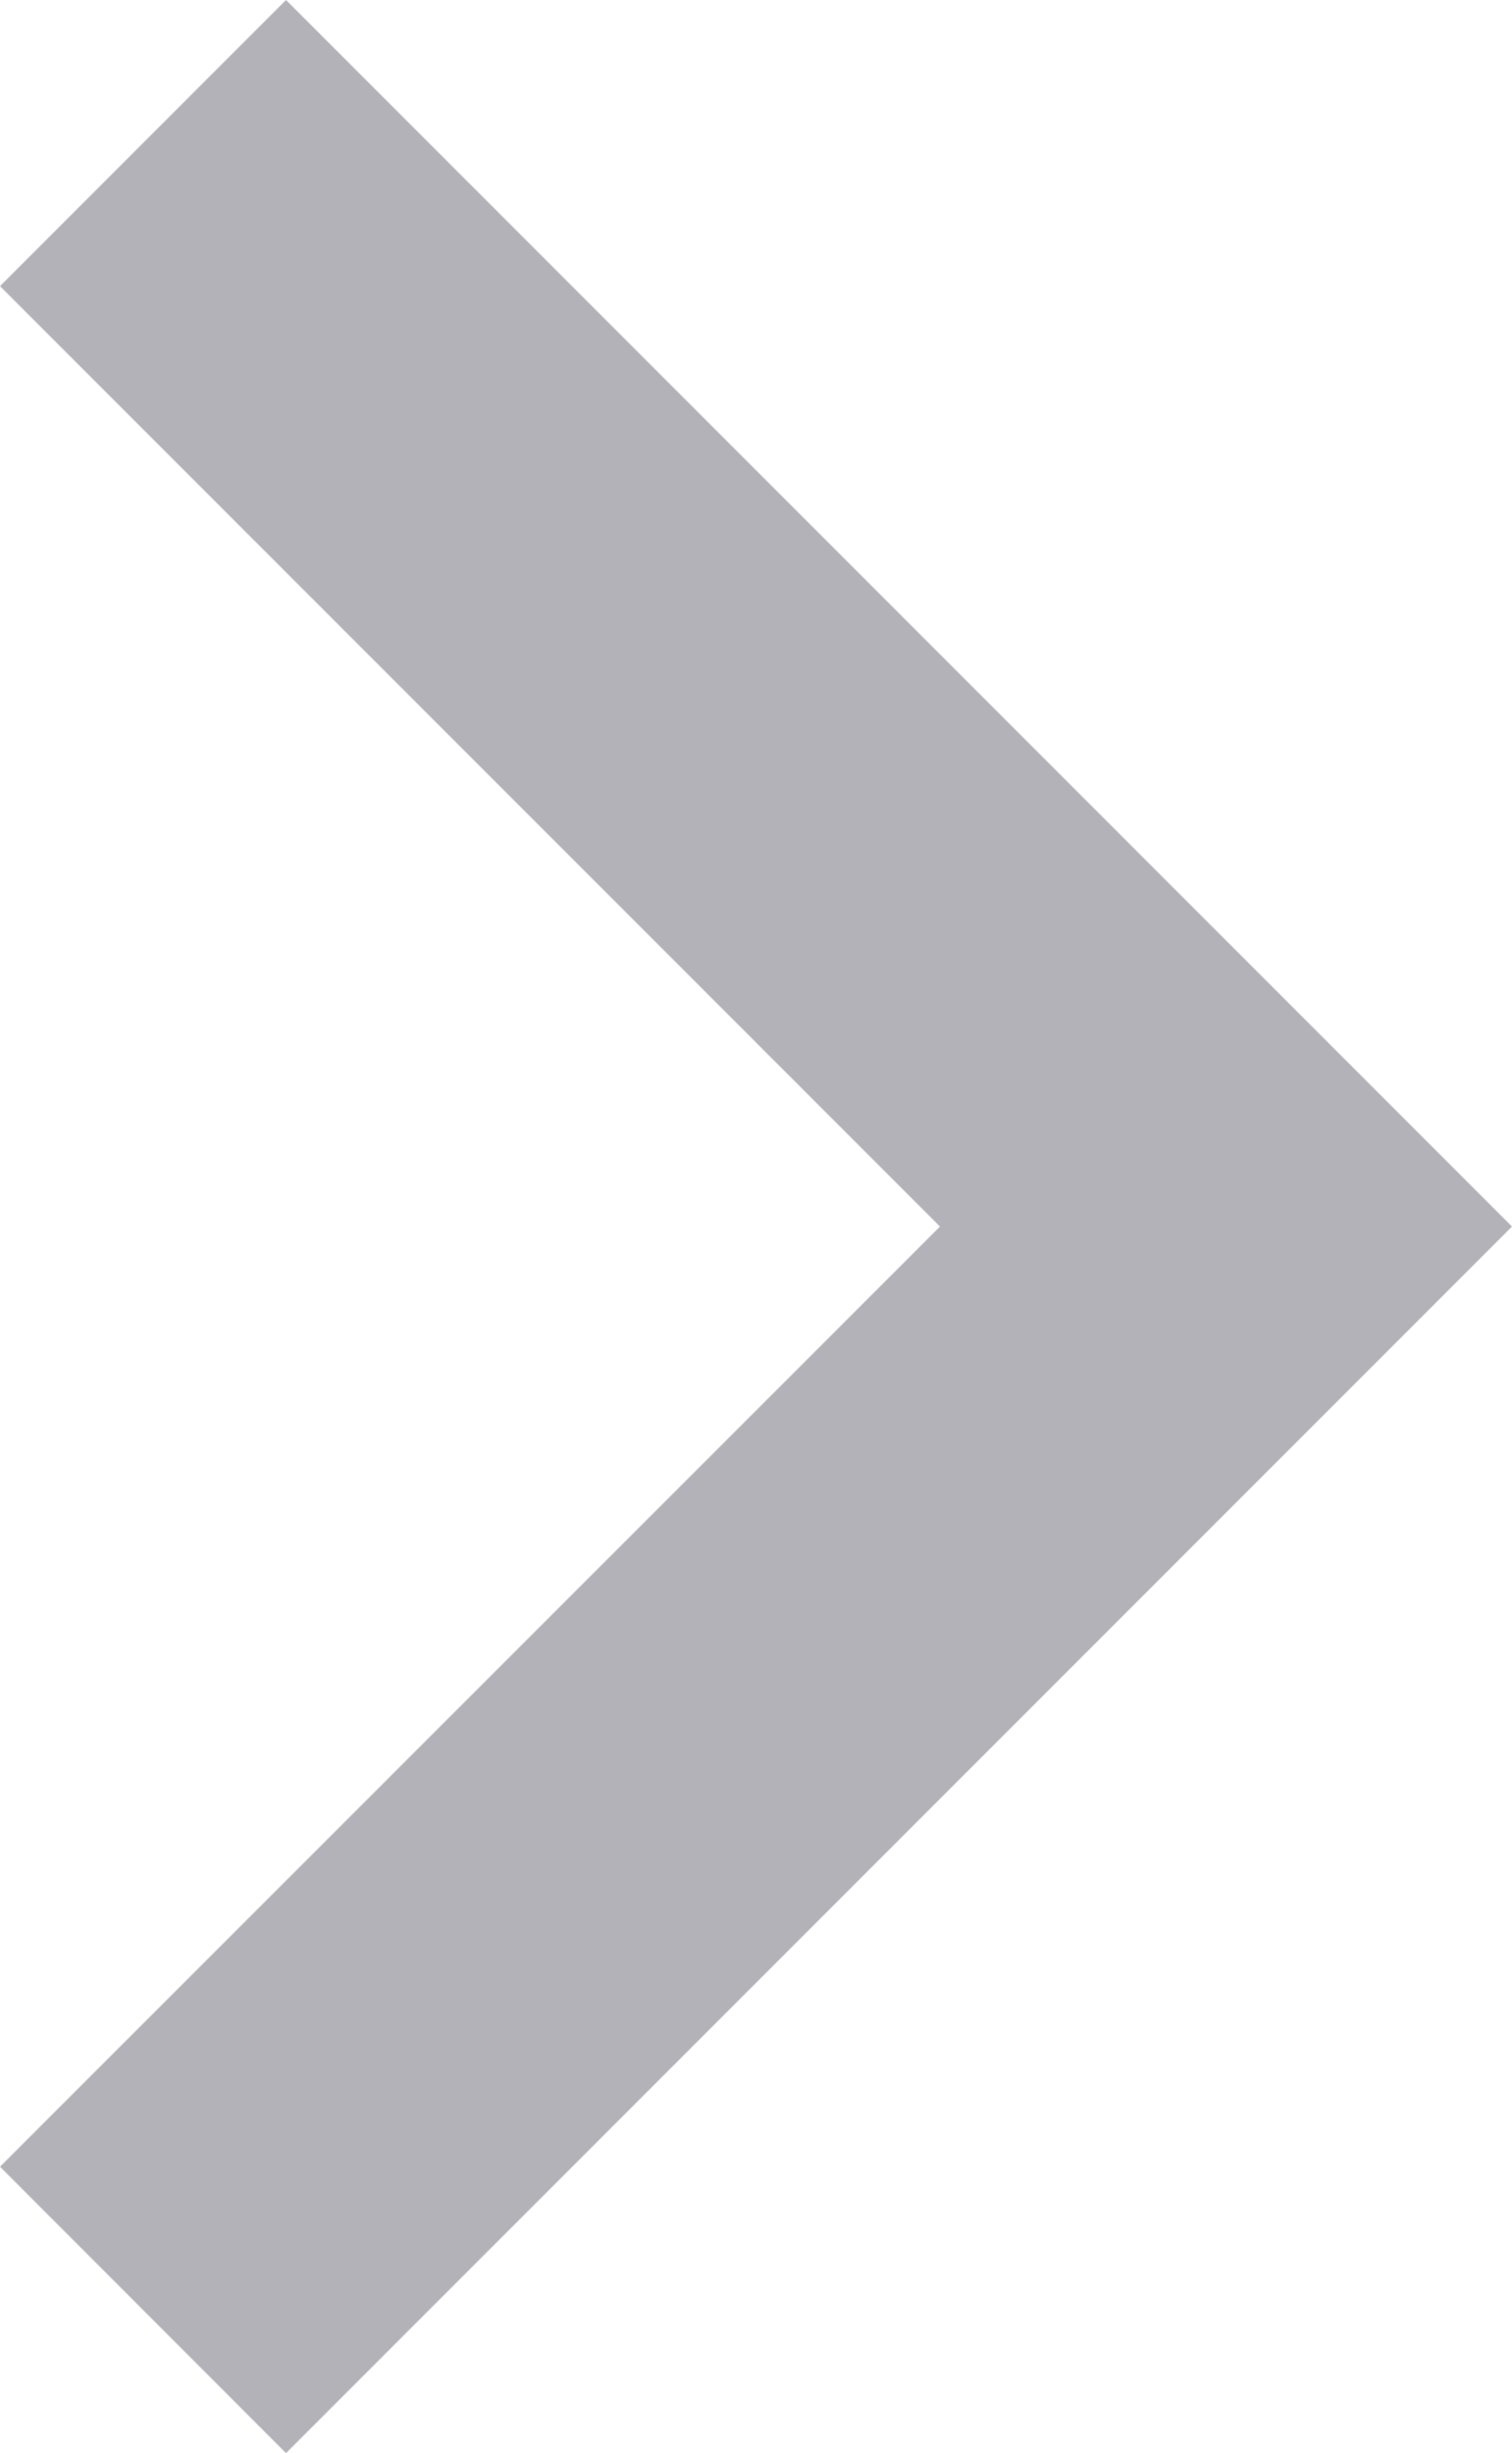 <svg xmlns="http://www.w3.org/2000/svg" width="6.46" height="10.476" viewBox="0 0 6.46 10.476">
  <path id="Arrow_Right" d="M324.016-714.762,320-718.778,321.222-720l5.238,5.238-5.238,5.238L320-710.747Z" transform="translate(-320 720)" fill="#b3b2b8"/>
</svg>
